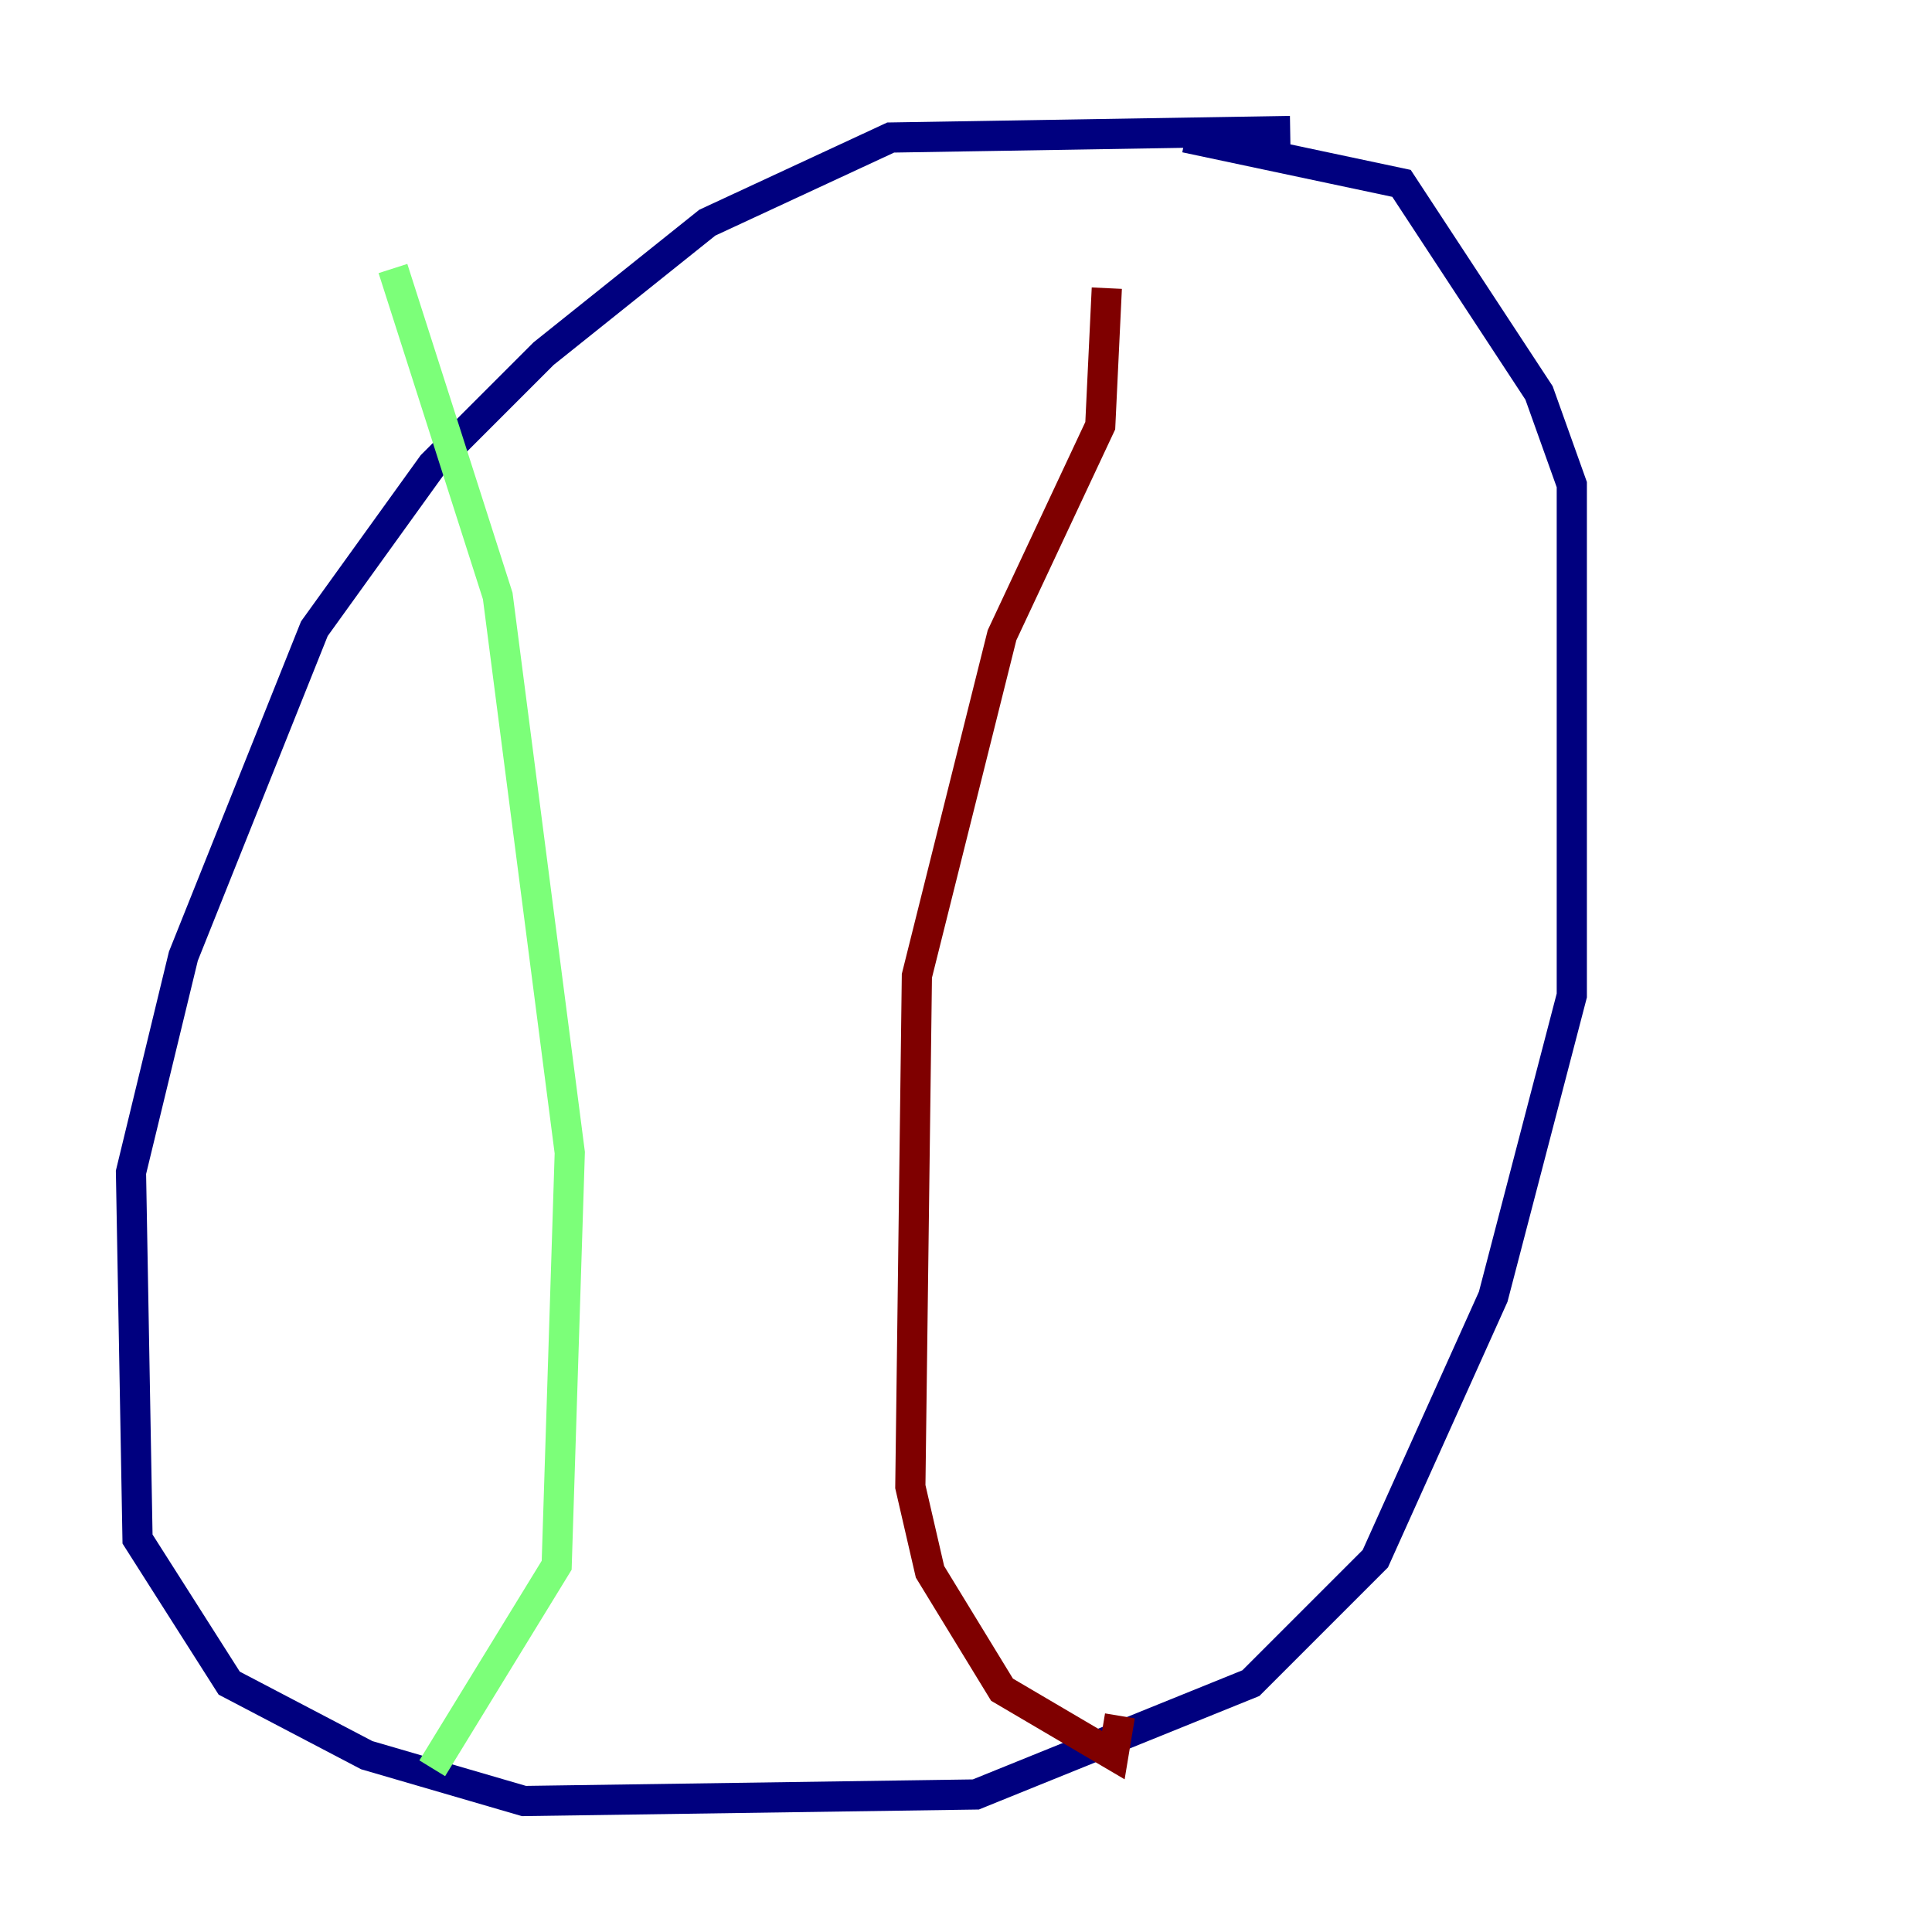 <?xml version="1.0" encoding="utf-8" ?>
<svg baseProfile="tiny" height="128" version="1.2" viewBox="0,0,128,128" width="128" xmlns="http://www.w3.org/2000/svg" xmlns:ev="http://www.w3.org/2001/xml-events" xmlns:xlink="http://www.w3.org/1999/xlink"><defs /><polyline fill="none" points="85.478,8.678 59.01,9.112 46.861,14.752 36.014,23.43 28.637,30.807 20.827,41.654 12.149,63.349 8.678,77.668 9.112,101.966 15.186,111.512 24.298,116.285 34.712,119.322 64.651,118.888 82.875,111.512 91.119,103.268 98.929,85.912 104.136,65.953 104.136,32.108 101.966,26.034 92.854,12.149 78.536,9.112" stroke="#00007f" stroke-width="2" /><polyline fill="none" points="26.034,17.79 32.976,39.485 37.749,76.366 36.881,103.702 28.637,117.153" stroke="#7cff79" stroke-width="2" /><polyline fill="none" points="73.329,19.091 72.895,28.203 66.386,42.088 60.746,64.651 60.312,98.495 61.614,104.136 66.386,111.946 73.763,116.285 74.197,113.681" stroke="#7f0000" stroke-width="2" /></svg>